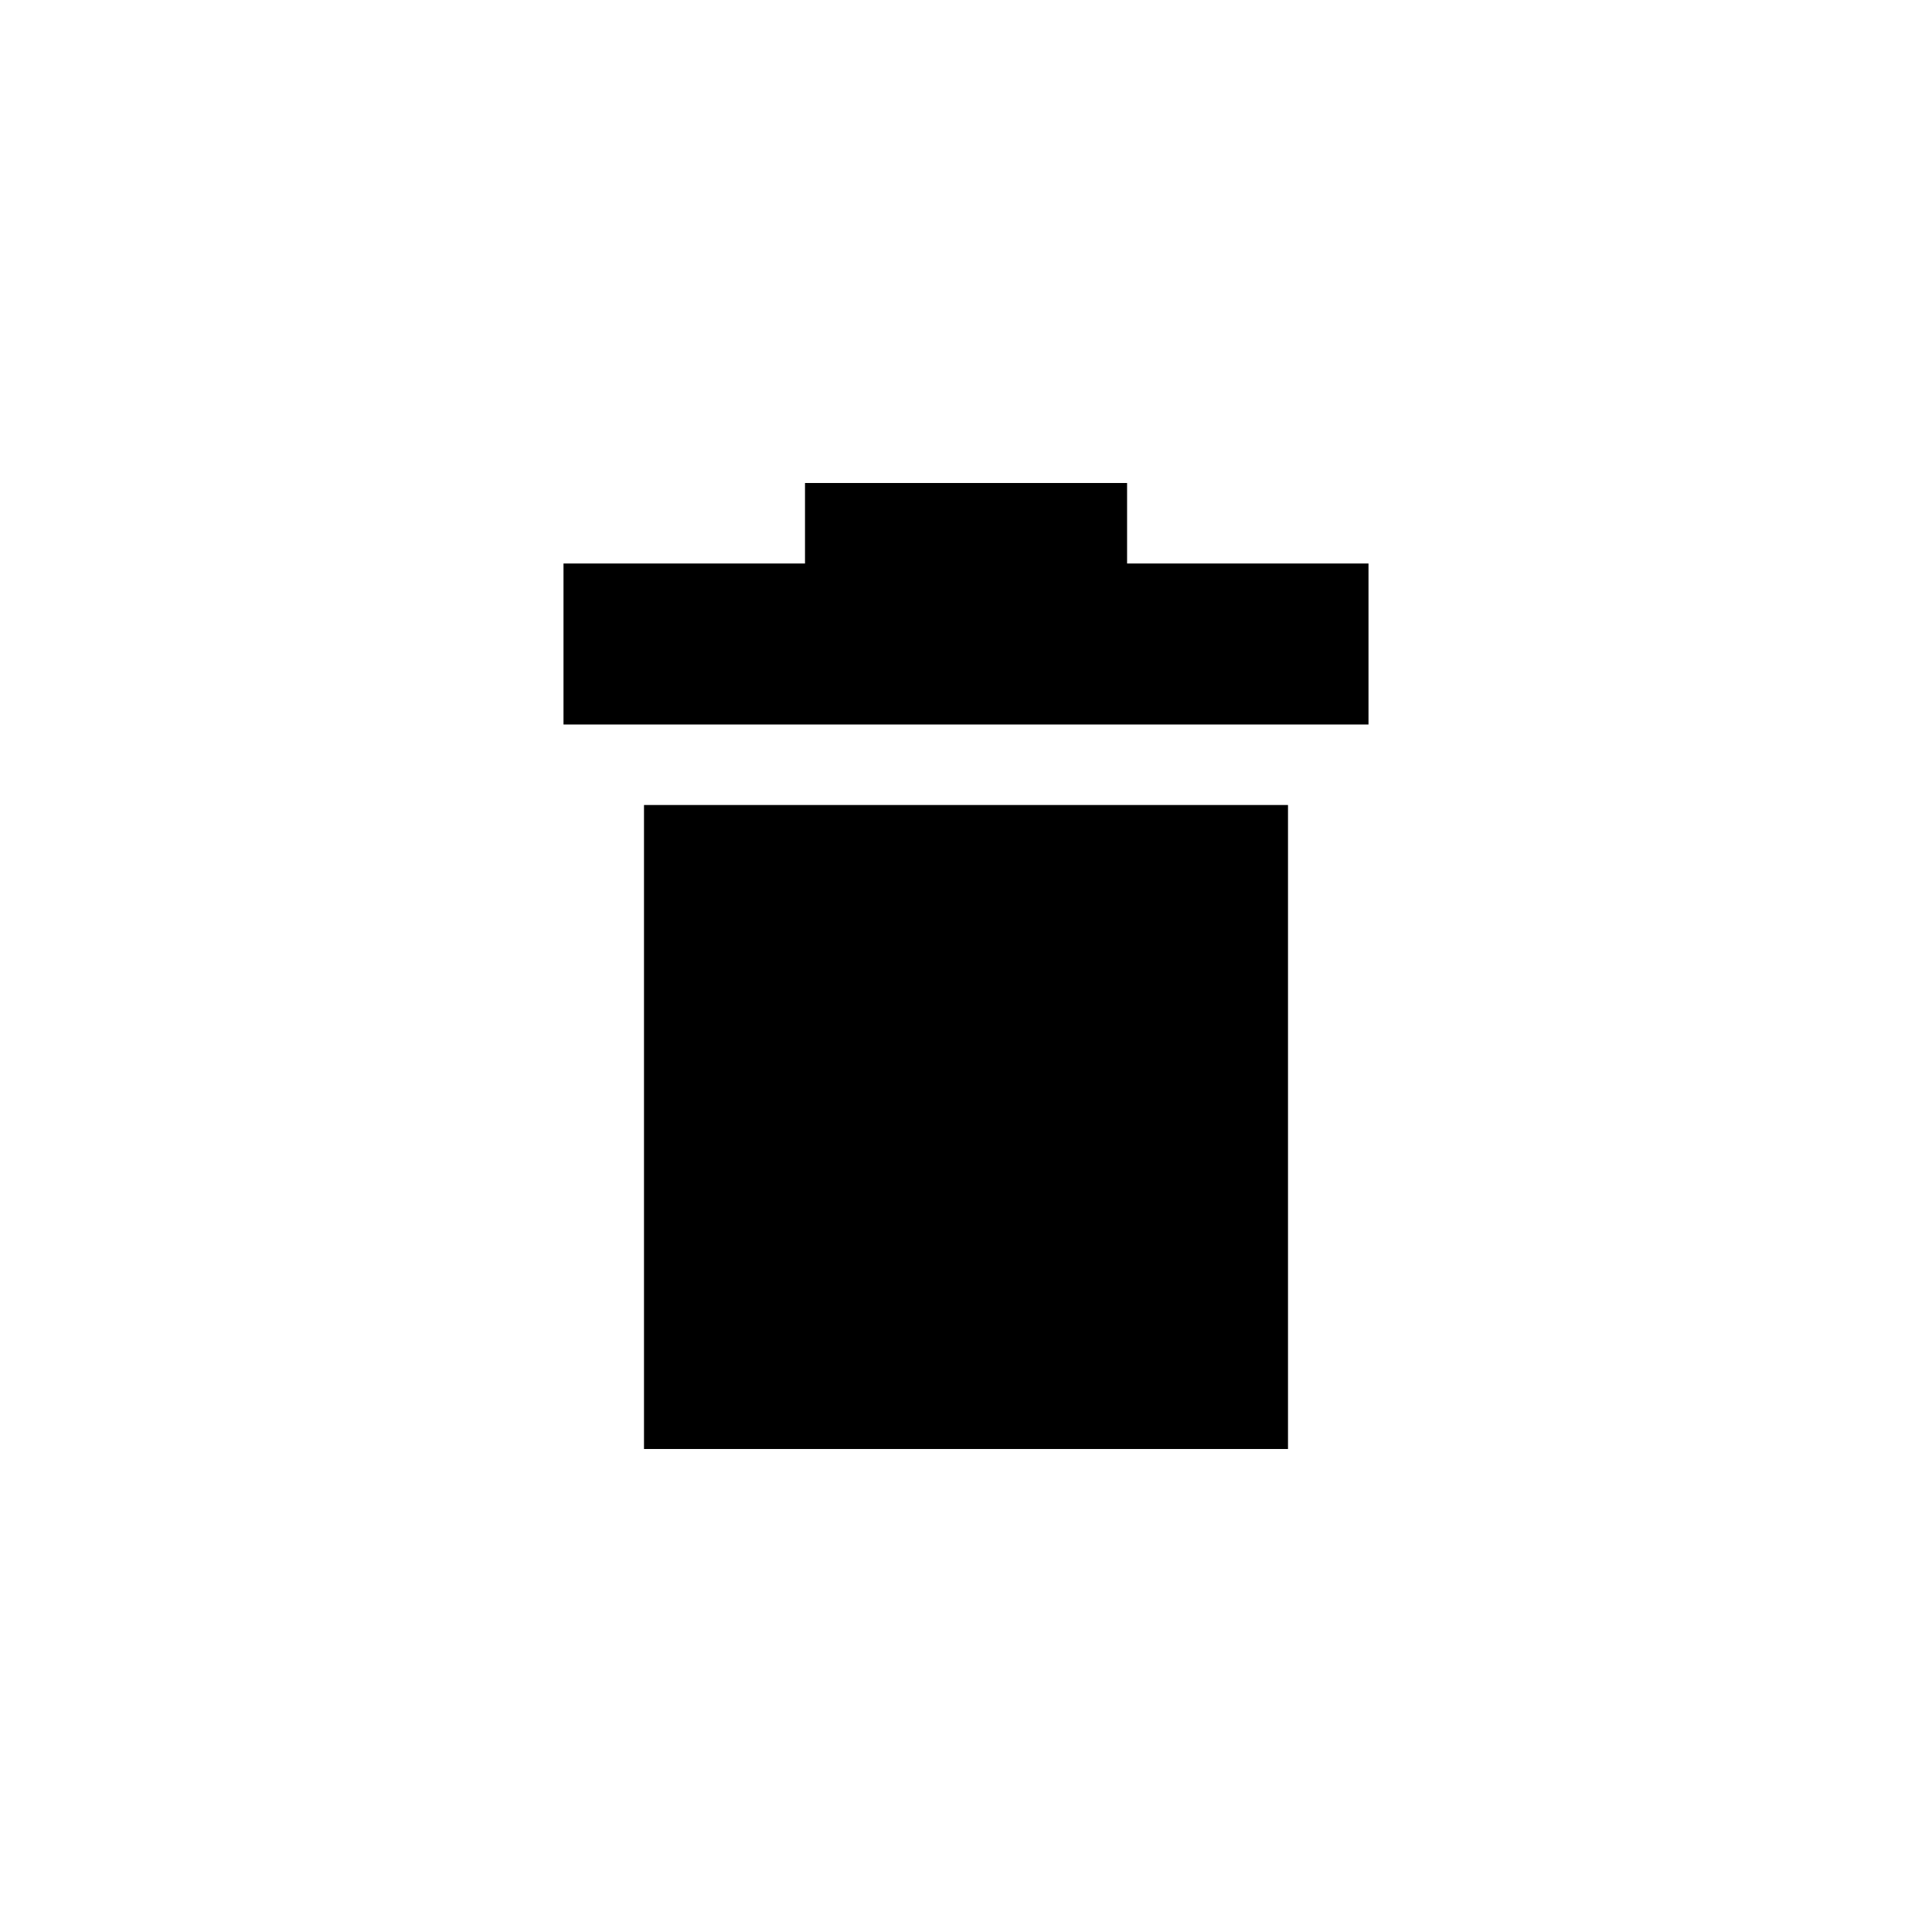 <svg xmlns="http://www.w3.org/2000/svg" viewBox="0 0 24 24">
  <g>
    <rect width="24" height="24" fill="transparent" stroke="transparent" />
    <g>
      <rect x="8" y="10" width="8" height="8" stroke="transparent"/>
      <polygon points="14.001 7 14.001 6 10 6 10 7 7 7 7 9 17 9 17 7 14.001 7" stroke="transparent" fill-rule="evenodd"/>
    </g>
  </g>
</svg>
